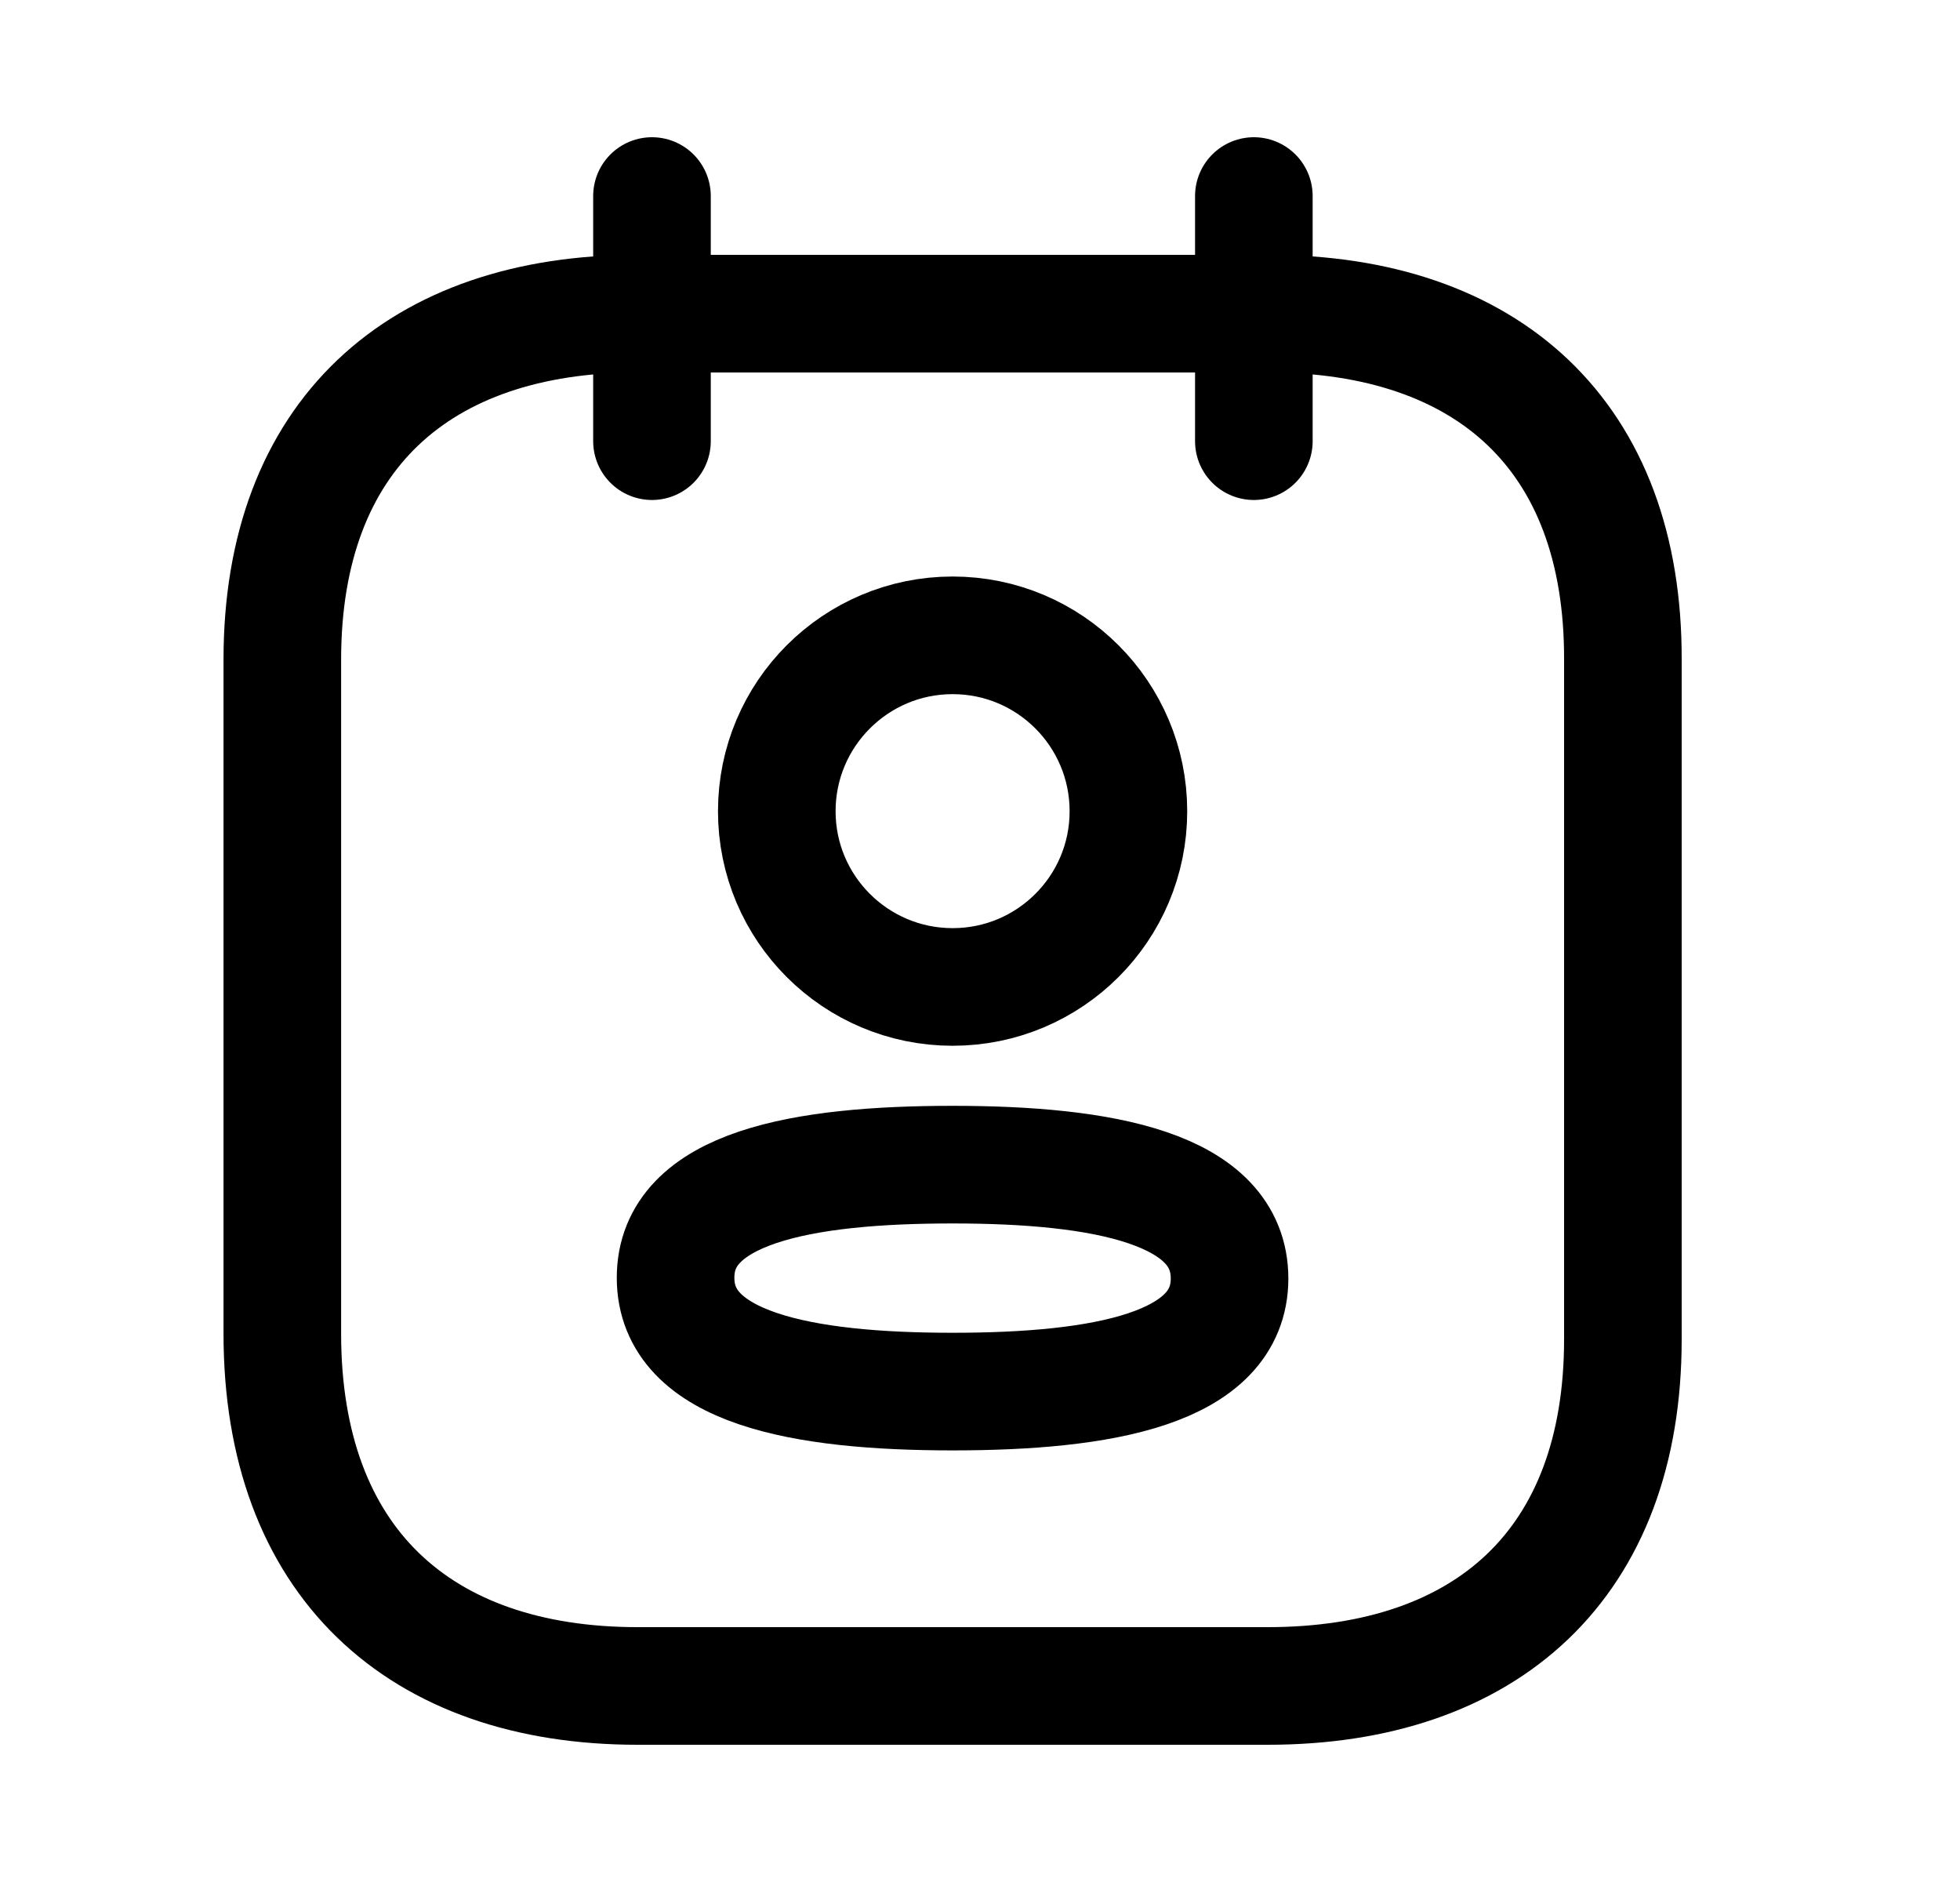 <svg width="25" height="24" viewBox="0 0 25 24" fill="none" xmlns="http://www.w3.org/2000/svg">
<path d="M8.133 4H16.176C18.975 4 20.708 5.554 20.7 8.411V17.08C20.7 19.937 18.967 21.5 16.168 21.5H8.133C5.342 21.5 3.601 19.909 3.601 17.008V8.411C3.601 5.554 5.342 4 8.133 4Z" stroke="black" stroke-width="1.5" stroke-linecap="round" stroke-linejoin="round"/>
<path fill-rule="evenodd" clip-rule="evenodd" d="M12.15 14.852C10.243 14.852 8.617 15.139 8.617 16.294C8.617 17.448 10.235 17.746 12.15 17.746C14.056 17.746 15.683 17.457 15.683 16.304C15.683 15.15 14.066 14.852 12.15 14.852Z" stroke="black" stroke-width="1.5" stroke-linecap="round" stroke-linejoin="round"/>
<path fill-rule="evenodd" clip-rule="evenodd" d="M14.393 10.345C14.393 11.583 13.389 12.586 12.151 12.586C10.913 12.586 9.908 11.583 9.908 10.345C9.908 9.106 10.913 8.102 12.151 8.102C13.389 8.102 14.393 9.106 14.393 10.345Z" stroke="black" stroke-width="1.5" stroke-linecap="round" stroke-linejoin="round"/>
<path d="M15.993 2.5V5.626M8.316 2.5V5.626" stroke="black" stroke-width="1.5" stroke-linecap="round" stroke-linejoin="round"/>
</svg>